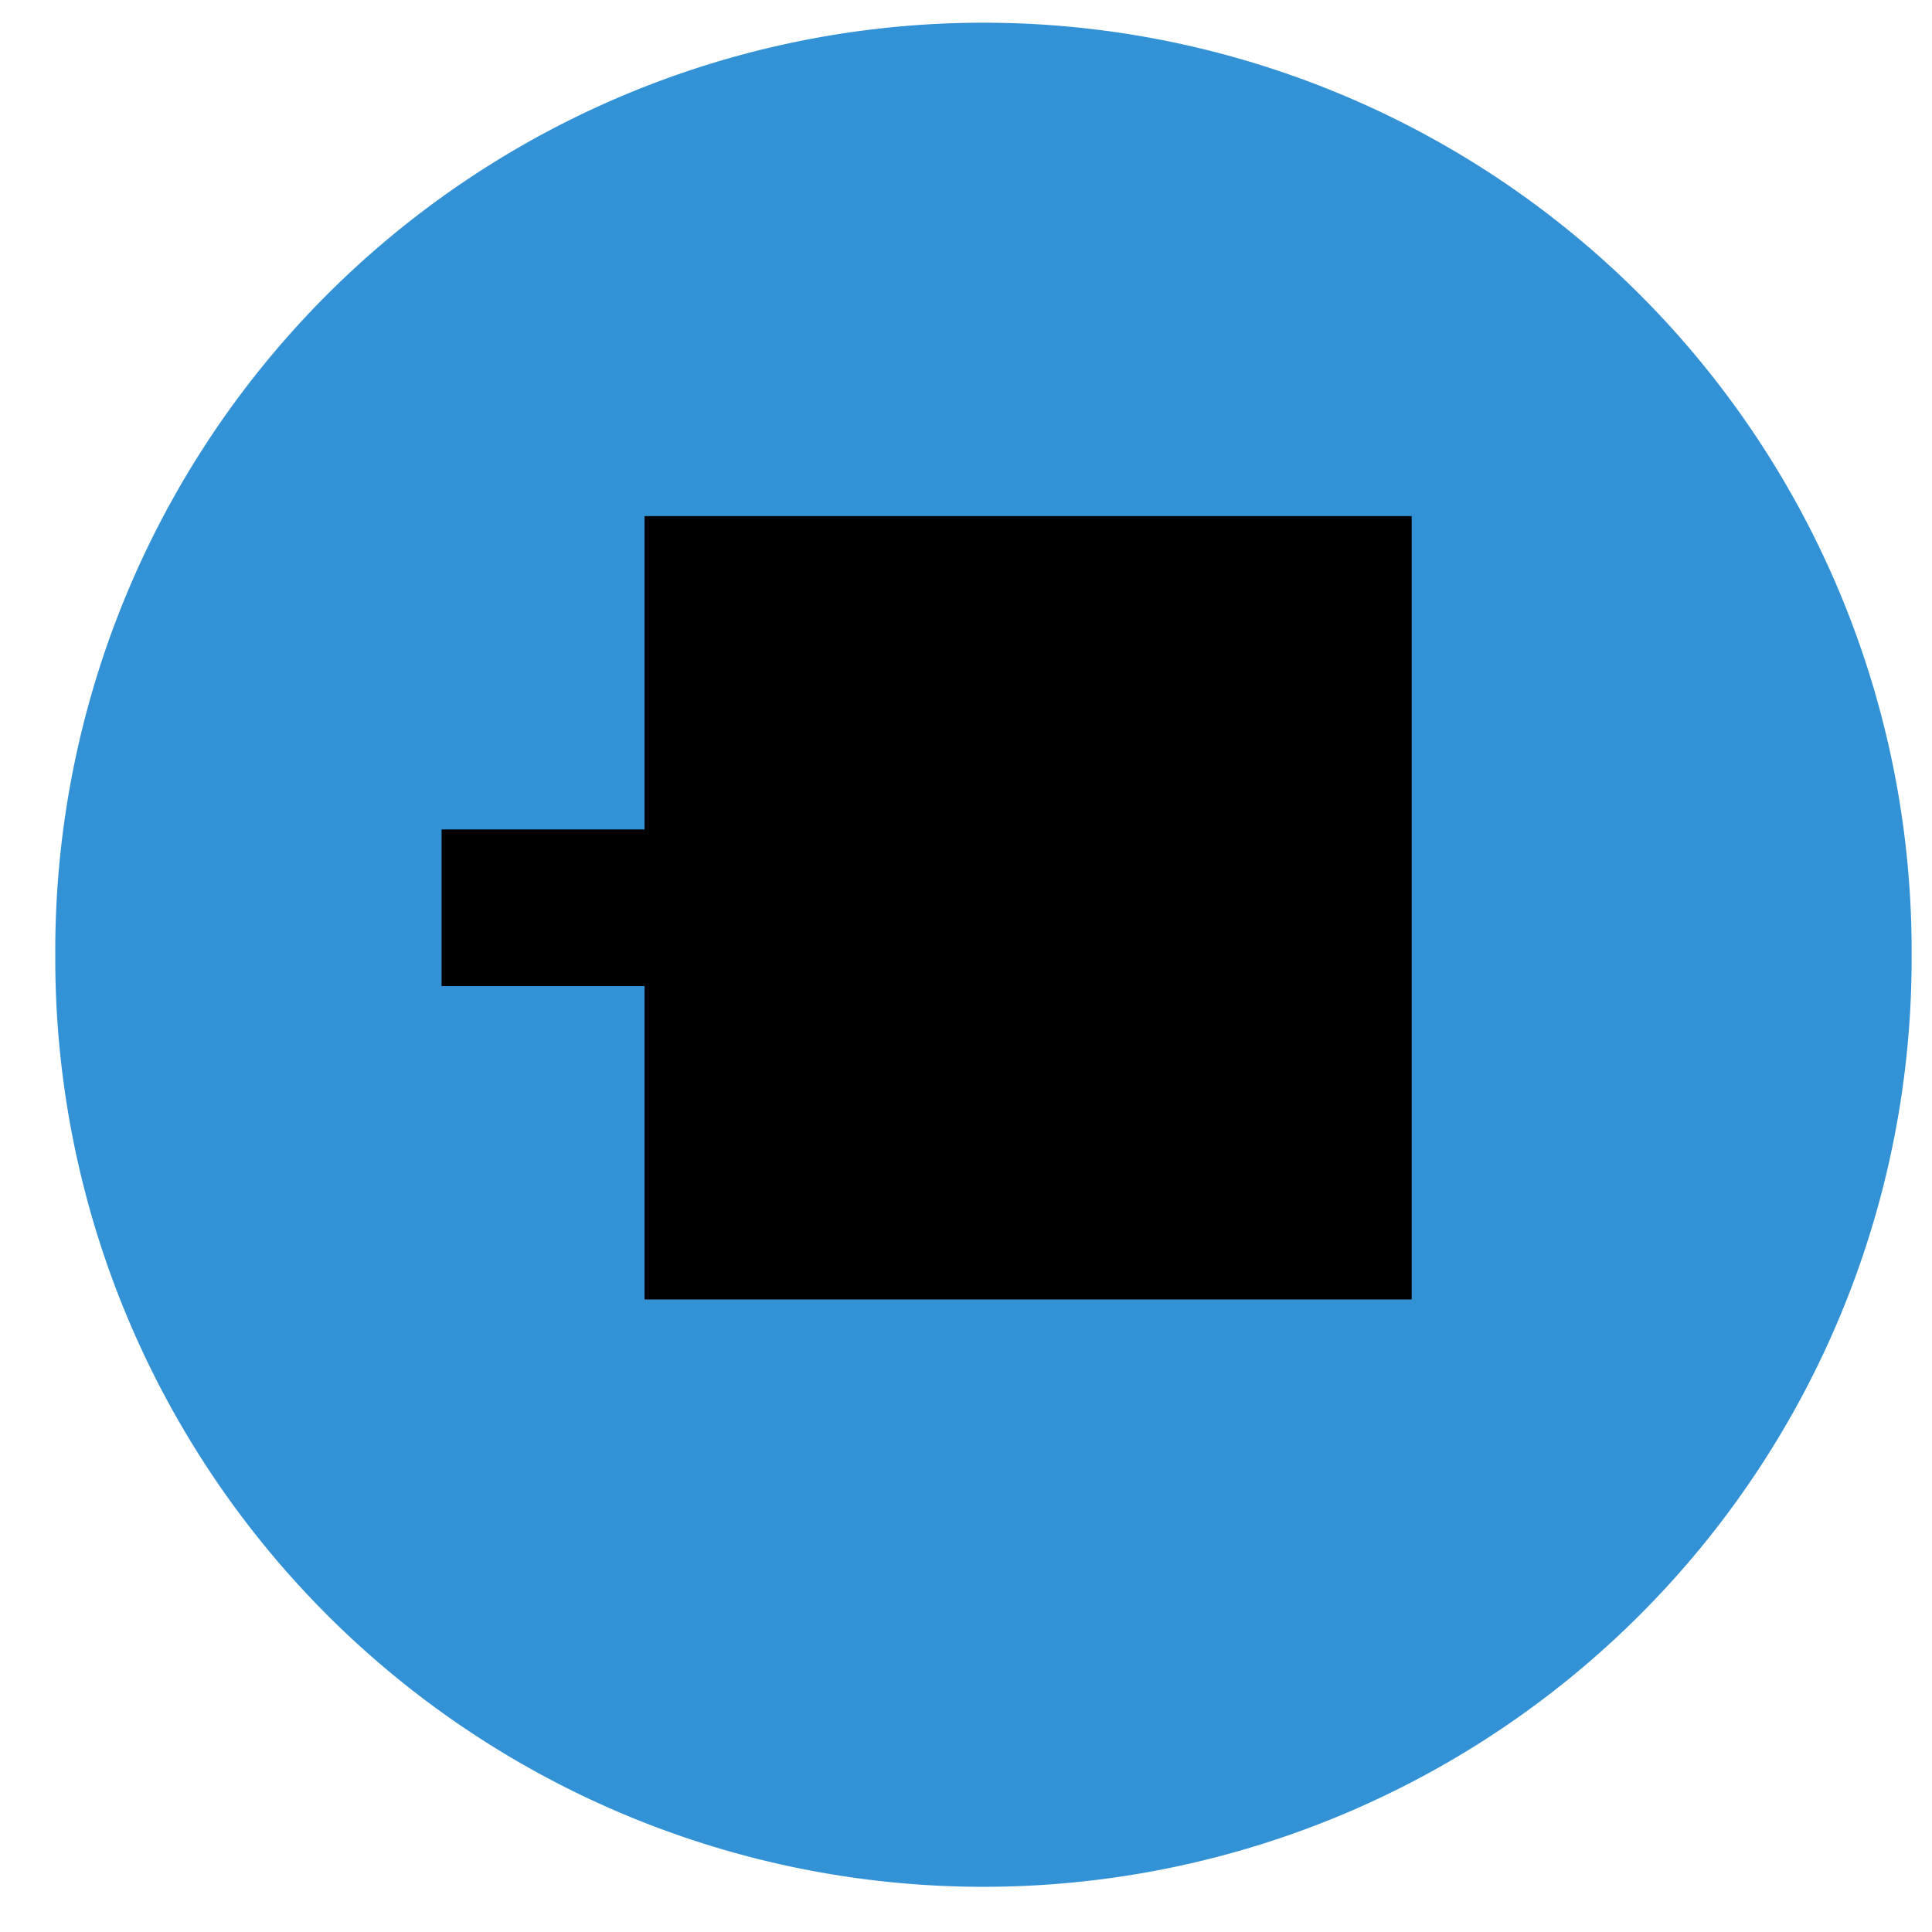 <?xml version="1.0" encoding="UTF-8" standalone="no"?>
<!-- Created with Inkscape (http://www.inkscape.org/) -->

<svg
   xmlns:dc="http://purl.org/dc/elements/1.1/"
   xmlns:cc="http://creativecommons.org/ns#"
   xmlns:rdf="http://www.w3.org/1999/02/22-rdf-syntax-ns#"
   xmlns:svg="http://www.w3.org/2000/svg"
   xmlns="http://www.w3.org/2000/svg"
   xmlns:xlink="http://www.w3.org/1999/xlink"
   xmlns:sodipodi="http://sodipodi.sourceforge.net/DTD/sodipodi-0.dtd"
   xmlns:inkscape="http://www.inkscape.org/namespaces/inkscape"
   height="128"
   id="svg1"
   inkscape:version="0.48.2 r9819"
   sodipodi:docname="delete_marked_nodes.svg"
   sodipodi:version="0.32"
   version="1.0"
   width="128"
   x="0"
   y="0">
  <sodipodi:namedview
     bordercolor="#666666"
     borderopacity="1.0"
     id="base"
     inkscape:cx="41.185991"
     inkscape:cy="89.349866"
     inkscape:pageopacity="0.0"
     inkscape:pageshadow="2"
     inkscape:window-height="750"
     inkscape:window-width="1280"
     inkscape:window-x="-4"
     inkscape:window-y="28"
     inkscape:zoom="2.4559706"
     pagecolor="#ffffff"
     showgrid="false"
     inkscape:window-maximized="1"
     inkscape:current-layer="svg1" />
  <defs
     id="defs3">
    <linearGradient
       id="linearGradient1160">
      <stop
         id="stop1161"
         offset="0"
         style="stop-color:#000;stop-opacity:1;" />
      <stop
         id="stop1162"
         offset="1"
         style="stop-color:#fff;stop-opacity:1;" />
    </linearGradient>
    <linearGradient
       id="linearGradient1163"
       xlink:href="#linearGradient1160" />
  </defs>
  <path
     transform="matrix(1.068,0,0,1.068,-22.23,111.033)"
     d="m 139.401,-44.736 a 57.579,57.579 0 1 1 -115.157,0 57.579,57.579 0 1 1 115.157,0 z"
     sodipodi:ry="57.578693"
     sodipodi:rx="57.578693"
     sodipodi:cy="-44.736084"
     sodipodi:cx="81.822357"
     id="path3291"
     style="fill:#268bd2;fill-opacity:0.941;stroke:none"
     sodipodi:type="arc" />
  <g
     id="g3030"
     transform="matrix(1.417,0,0,1.447,101.195,91.027)">
    <path
       inkscape:connector-curvature="0"
       id="path3074"
       d="m -41.279,-39.277 0,14.347 -9.49,0 0,7.173 9.49,0 0,14.347 35.867,0 0,-35.867 -35.867,0 z" />
  </g>
</svg>
